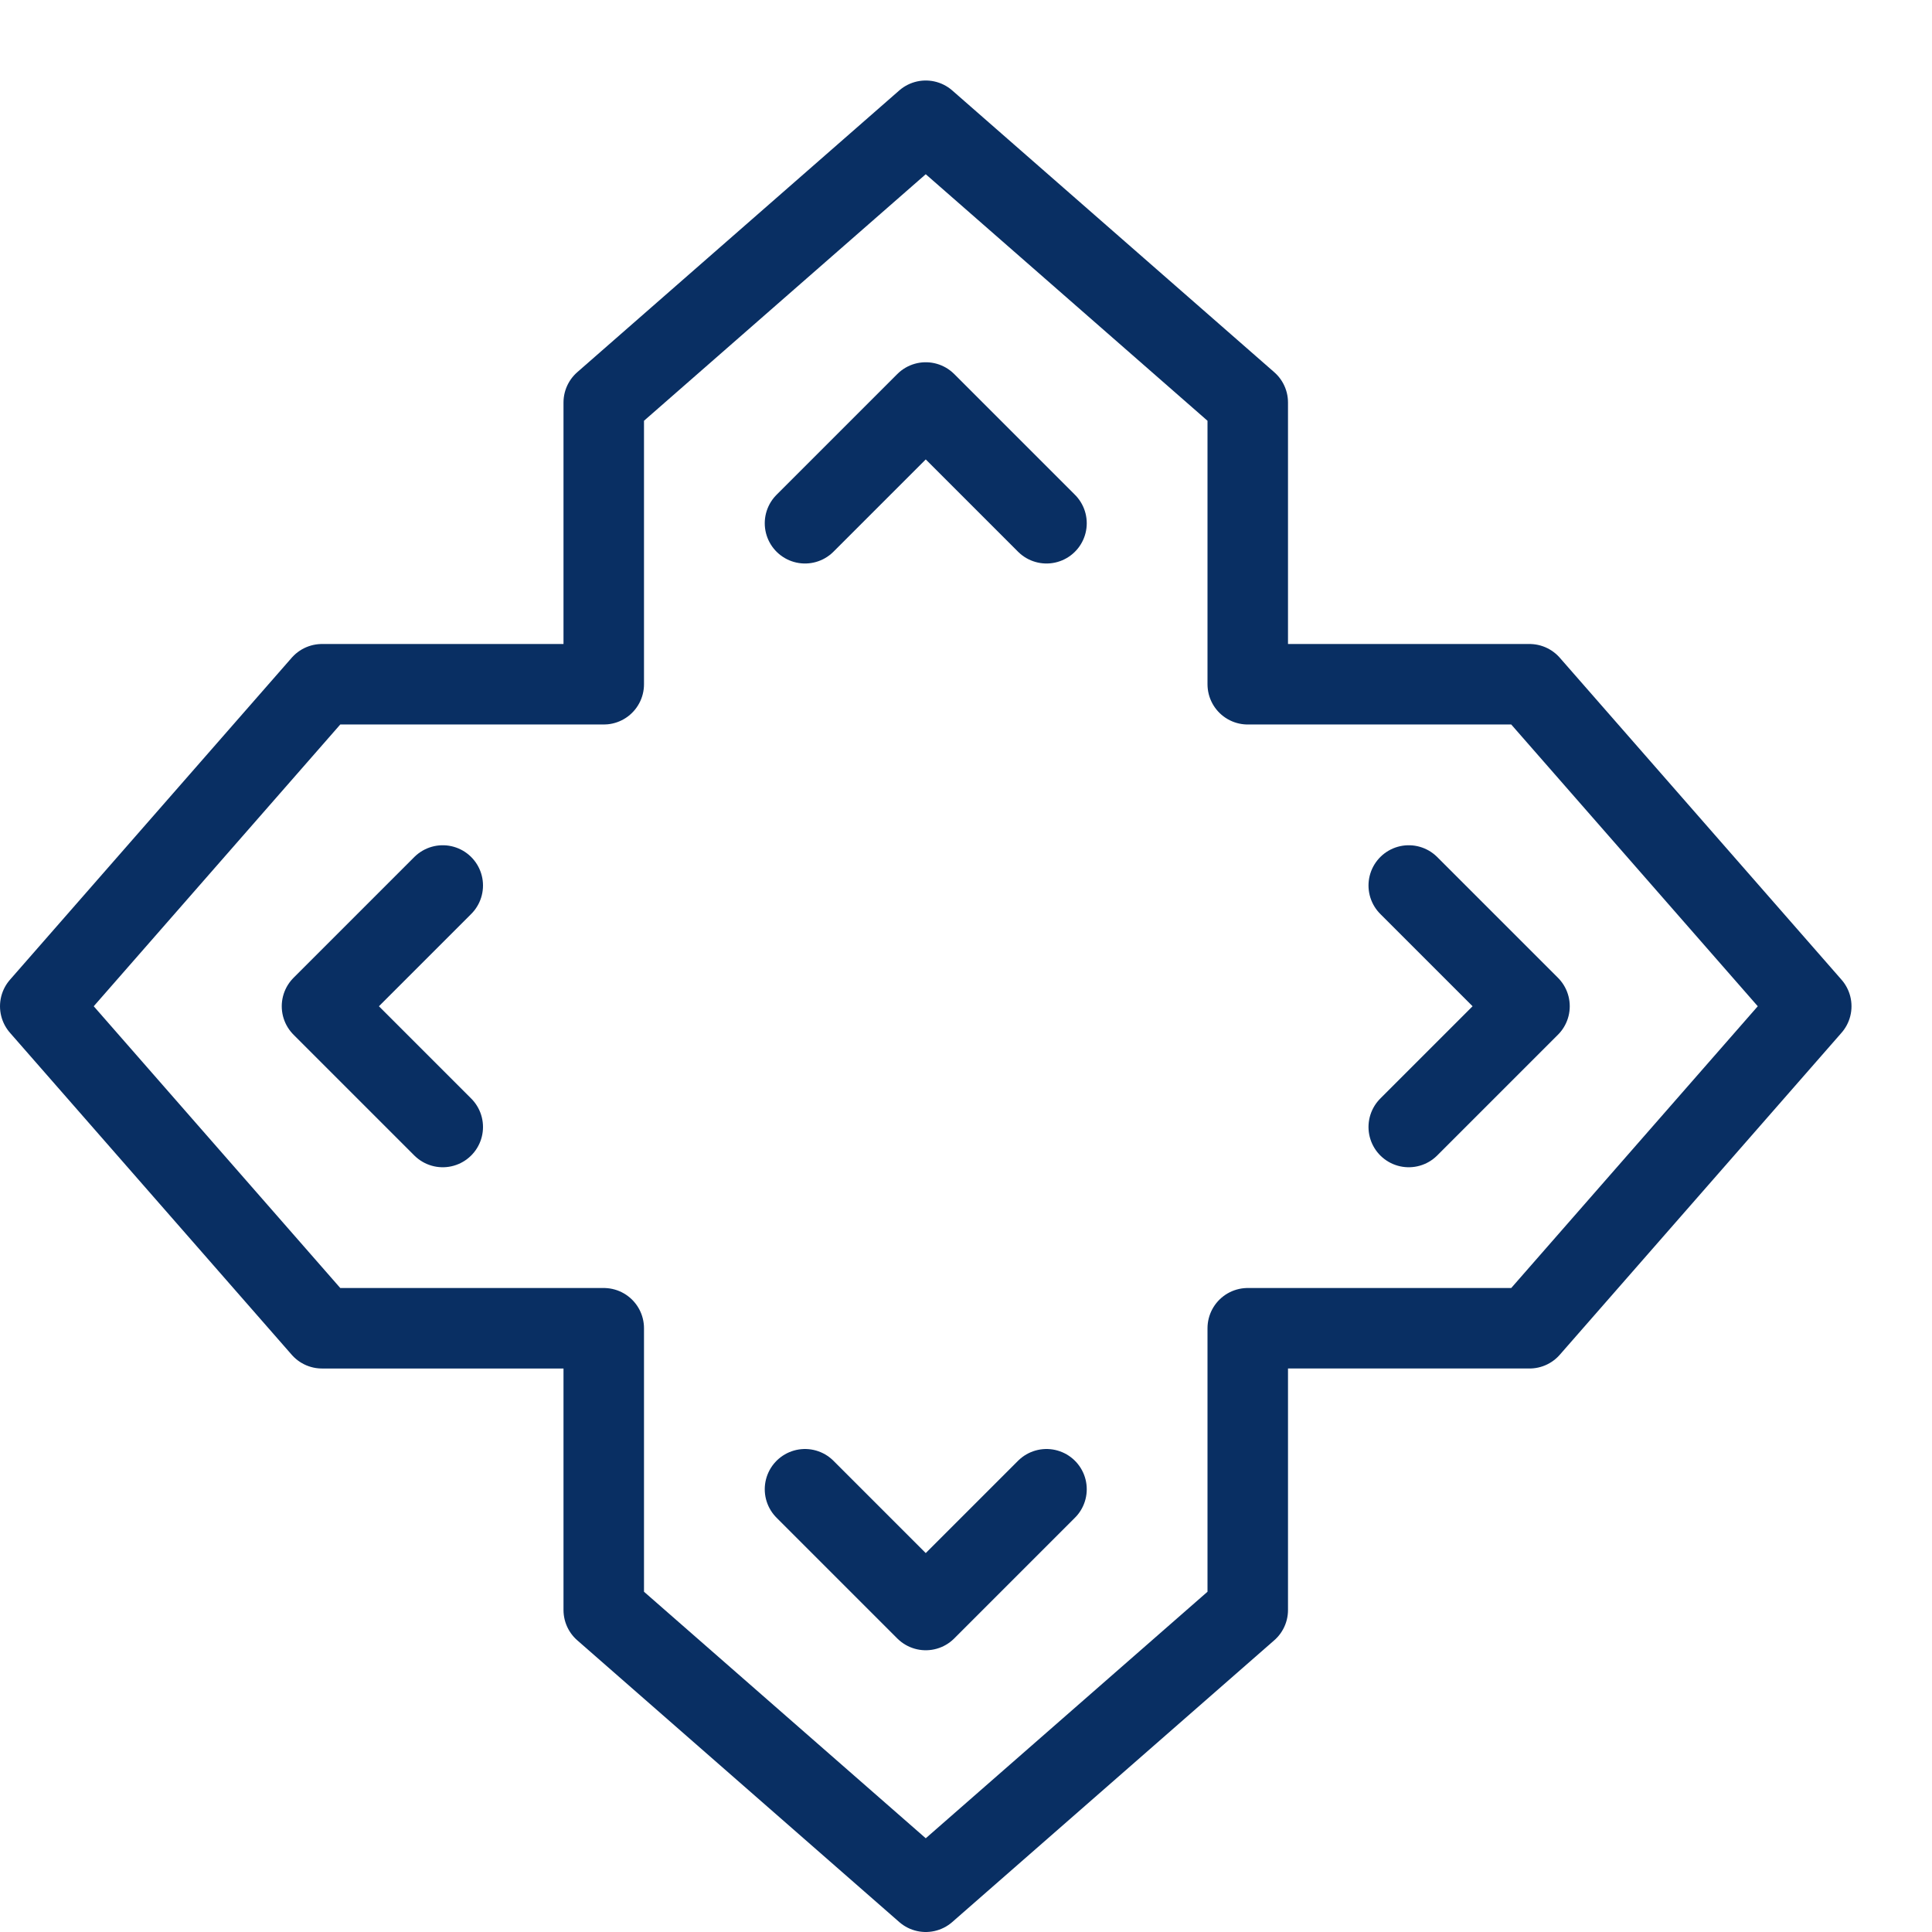 <svg xmlns="http://www.w3.org/2000/svg" fill="none" viewBox="0 0 24 24" id="Cursor-Scroll-2--Streamline-Cyber">
  <desc>
    Cursor Scroll 2 Streamline Icon: https://streamlinehq.com
  </desc>
  <path stroke="#092f63" stroke-linecap="round" stroke-linejoin="round" stroke-miterlimit="10" d="m22.5 12.5 -3.5 -4h-3.5V5l-4 -3.5 -4 3.5v3.5H4l-3.5 4 3.5 4h3.5V20l4 3.5 4 -3.5v-3.5H19l3.5 -4Z" stroke-width="1"></path>
  <path stroke="#092f63" stroke-linecap="round" stroke-linejoin="round" stroke-miterlimit="10" d="M10 6.5 11.5 5 13 6.5" stroke-width="1"></path>
  <path stroke="#092f63" stroke-linecap="round" stroke-linejoin="round" stroke-miterlimit="10" d="m10 18.5 1.5 1.5 1.5 -1.5" stroke-width="1"></path>
  <path stroke="#092f63" stroke-linecap="round" stroke-linejoin="round" stroke-miterlimit="10" d="m17.5 11 1.5 1.5 -1.5 1.5" stroke-width="1"></path>
  <path stroke="#092f63" stroke-linecap="round" stroke-linejoin="round" stroke-miterlimit="10" d="M5.5 11 4 12.5 5.5 14" stroke-width="1"></path>
</svg>